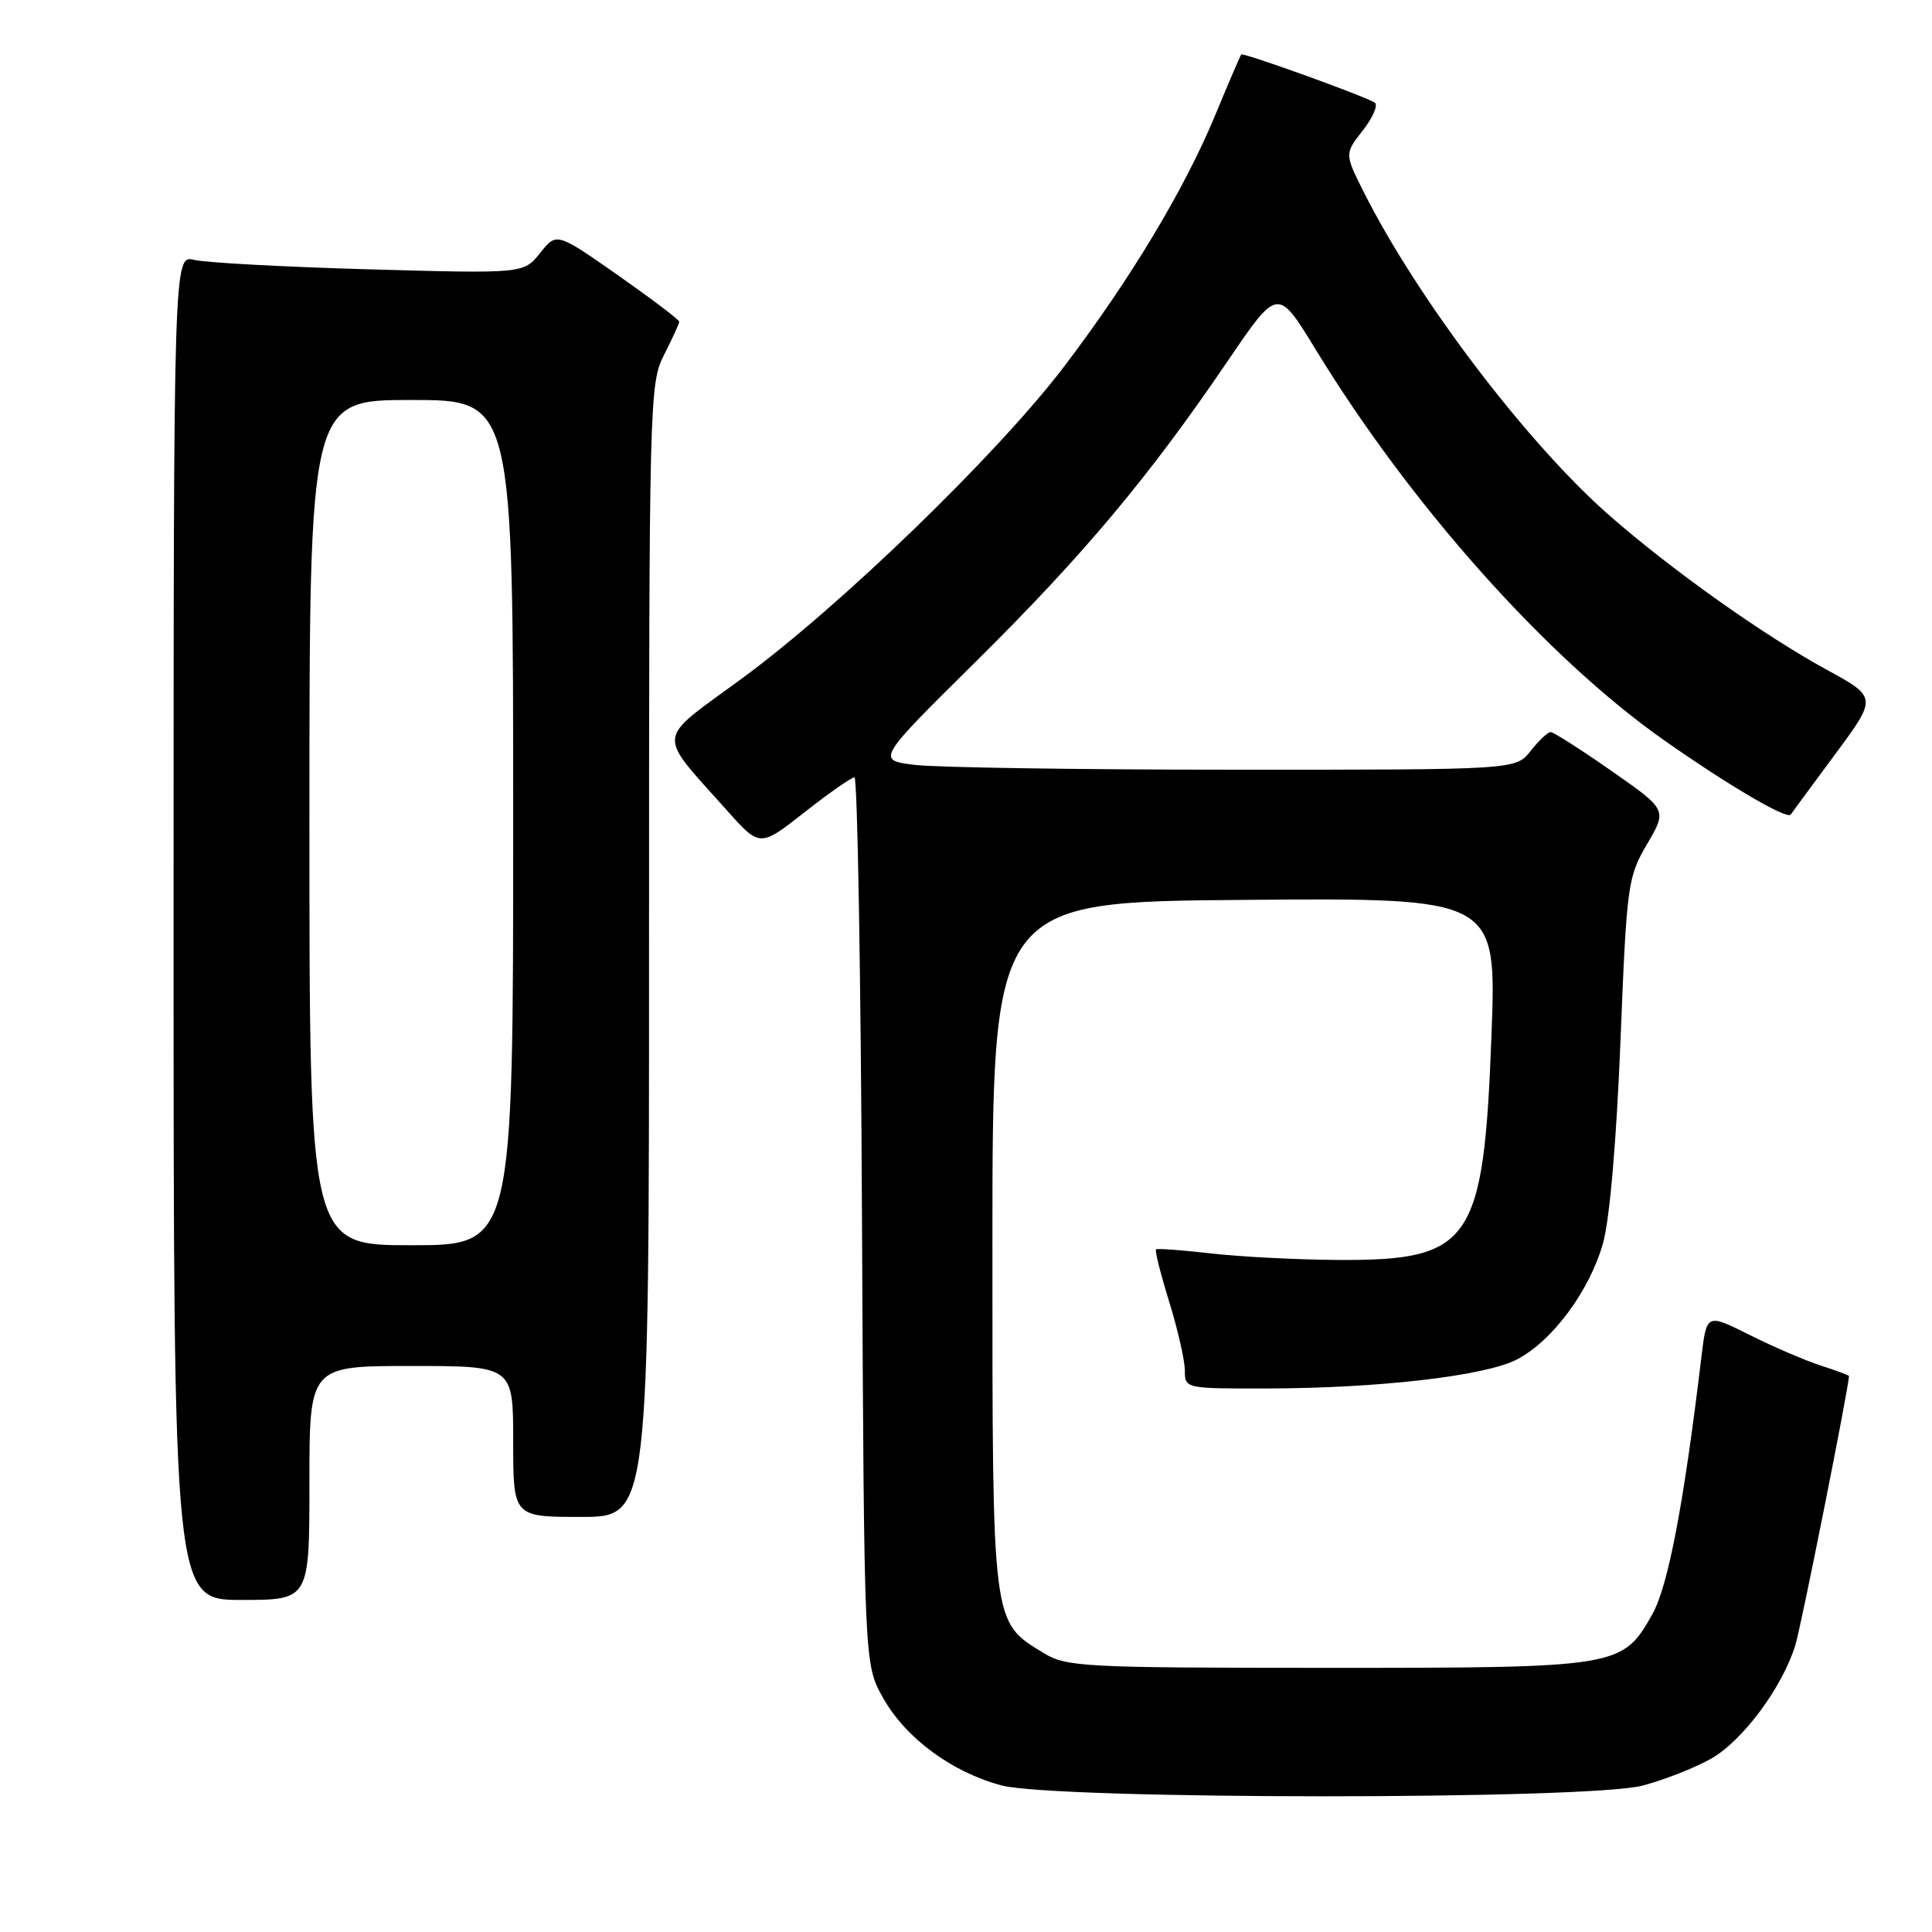 <?xml version="1.0" encoding="UTF-8" standalone="no"?>
<!DOCTYPE svg PUBLIC "-//W3C//DTD SVG 1.1//EN" "http://www.w3.org/Graphics/SVG/1.1/DTD/svg11.dtd" >
<svg xmlns="http://www.w3.org/2000/svg" xmlns:xlink="http://www.w3.org/1999/xlink" version="1.1" viewBox="0 0 256 256">
 <g >
 <path fill="currentColor"
d=" M 217.66 236.60 C 220.50 235.85 224.57 234.25 226.70 233.05 C 230.89 230.69 236.15 223.62 237.89 218.00 C 238.67 215.48 244.96 183.90 245.00 182.33 C 245.00 182.23 243.31 181.61 241.25 180.94 C 239.19 180.27 234.94 178.45 231.82 176.88 C 226.14 174.04 226.14 174.04 225.45 179.77 C 223.11 199.32 221.04 210.16 218.94 213.90 C 214.98 220.93 214.56 221.00 175.85 221.00 C 143.55 220.99 141.31 220.88 138.30 219.04 C 131.40 214.84 131.50 215.60 131.50 165.00 C 131.50 119.50 131.50 119.50 164.91 119.24 C 198.31 118.97 198.31 118.97 197.63 137.15 C 196.60 164.68 194.98 167.04 177.30 166.95 C 171.91 166.92 164.35 166.53 160.50 166.09 C 156.65 165.65 153.36 165.40 153.18 165.55 C 153.00 165.69 153.79 168.82 154.93 172.51 C 156.07 176.19 157.00 180.29 157.00 181.61 C 157.00 183.98 157.07 184.00 167.75 183.98 C 182.64 183.96 196.73 182.33 200.97 180.15 C 205.71 177.70 210.66 171.01 212.42 164.68 C 213.30 161.54 214.20 151.00 214.72 137.94 C 215.55 117.16 215.68 116.22 218.25 111.84 C 220.91 107.30 220.91 107.30 213.53 102.15 C 209.47 99.32 205.84 97.00 205.47 97.00 C 205.09 97.00 203.90 98.13 202.82 99.50 C 200.85 102.00 200.85 102.00 163.68 101.99 C 143.23 101.99 124.16 101.70 121.30 101.36 C 116.09 100.73 116.09 100.73 129.35 87.62 C 143.60 73.51 152.28 63.15 162.71 47.79 C 169.31 38.08 169.31 38.08 174.32 46.29 C 186.93 66.95 204.97 87.18 220.52 98.10 C 229.05 104.09 236.79 108.63 237.28 107.93 C 237.44 107.69 240.09 104.10 243.16 99.95 C 248.75 92.40 248.75 92.40 241.97 88.70 C 233.64 84.14 221.55 75.56 213.31 68.35 C 202.40 58.81 187.86 39.67 180.70 25.44 C 178.16 20.37 178.16 20.37 180.60 17.26 C 181.94 15.54 182.64 13.89 182.15 13.59 C 180.65 12.67 164.73 6.93 164.47 7.22 C 164.34 7.38 162.79 10.98 161.03 15.24 C 156.94 25.11 149.76 37.05 140.96 48.62 C 132.11 60.24 111.34 80.34 98.26 89.94 C 86.75 98.38 86.92 96.82 96.33 107.39 C 100.69 112.27 100.69 112.27 106.59 107.64 C 109.84 105.09 112.82 103.00 113.22 103.00 C 113.62 103.00 114.07 129.44 114.22 161.75 C 114.50 220.50 114.50 220.50 117.00 224.96 C 119.99 230.29 126.07 234.79 132.67 236.57 C 139.80 238.48 210.49 238.51 217.66 236.60 Z  M 41.00 196.50 C 41.00 181.00 41.00 181.00 54.50 181.00 C 68.00 181.00 68.00 181.00 68.00 191.00 C 68.00 201.00 68.00 201.00 77.00 201.00 C 86.00 201.00 86.00 201.00 86.00 125.96 C 86.00 52.89 86.05 50.82 88.00 47.00 C 89.10 44.84 90.00 42.87 90.00 42.62 C 90.00 42.37 86.34 39.60 81.88 36.47 C 73.75 30.78 73.75 30.78 71.57 33.52 C 69.38 36.26 69.38 36.26 48.94 35.69 C 37.70 35.37 27.26 34.81 25.75 34.44 C 23.00 33.77 23.00 33.77 23.00 122.88 C 23.00 212.00 23.00 212.00 32.00 212.00 C 41.00 212.00 41.00 212.00 41.00 196.50 Z  M 41.00 109.00 C 41.00 53.00 41.00 53.00 54.50 53.00 C 68.00 53.00 68.00 53.00 68.00 109.00 C 68.00 165.00 68.00 165.00 54.50 165.00 C 41.00 165.00 41.00 165.00 41.00 109.00 Z "/>
</g>
</svg>